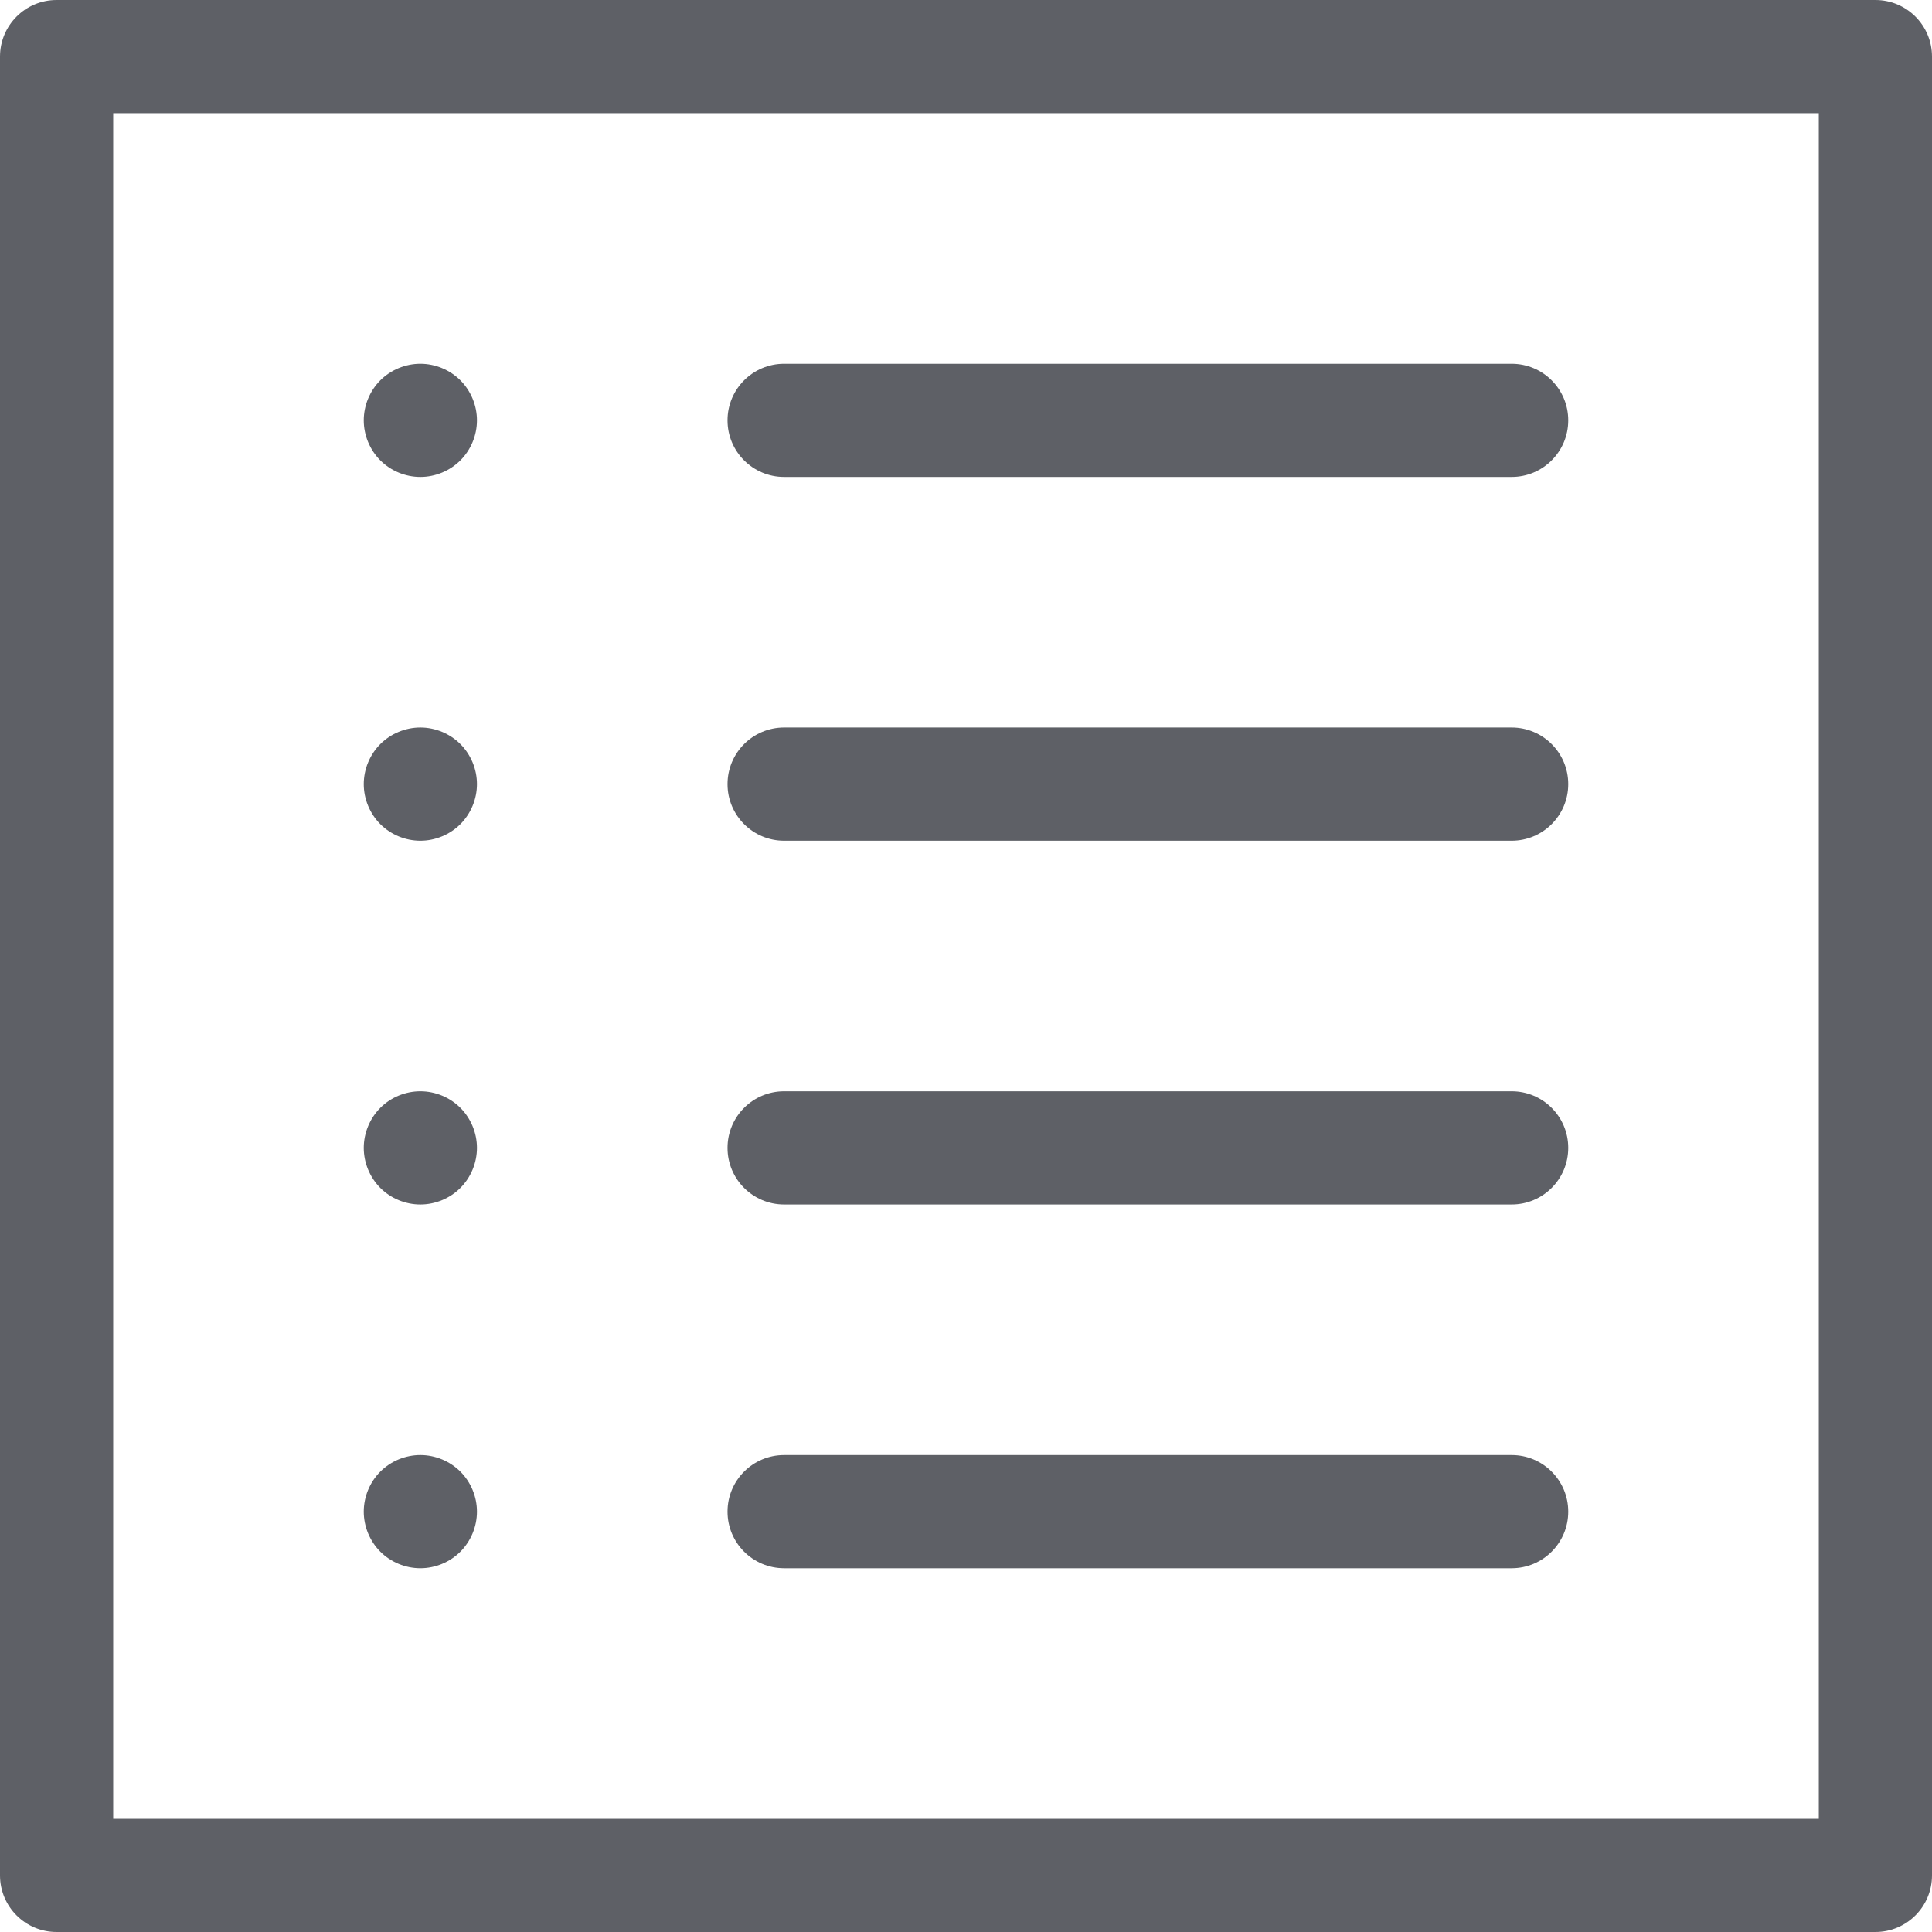 <svg width="512" height="512" viewBox="0 0 512 512" fill="none" xmlns="http://www.w3.org/2000/svg">
<path d="M497 0H15C6.716 0 0 6.716 0 15V497C0 505.284 6.716 512 15 512H497C505.284 512 512 505.284 512 497V15C512 6.716 505.284 0 497 0ZM482 482H30V30H482V482Z" fill="#5E6066"/>
<path d="M122.01 100.79C119.21 98 115.35 96.4 111.4 96.4C107.45 96.4 103.59 98 100.79 100.79C98 103.58 96.4 107.45 96.4 111.4C96.4 115.35 98 119.21 100.79 122.01C103.59 124.8 107.45 126.4 111.4 126.4C115.35 126.4 119.21 124.8 122.01 122.01C124.8 119.21 126.4 115.35 126.4 111.4C126.4 107.45 124.8 103.59 122.01 100.79Z" fill="#5E6066"/>
<path d="M122.01 197.19C119.21 194.4 115.35 192.8 111.4 192.8C107.45 192.8 103.59 194.4 100.79 197.19C98 199.98 96.4 203.85 96.4 207.8C96.4 211.75 98 215.61 100.79 218.41C103.59 221.2 107.45 222.8 111.4 222.8C115.35 222.8 119.21 221.2 122.01 218.41C124.8 215.61 126.4 211.75 126.4 207.8C126.4 203.85 124.8 199.98 122.01 197.19Z" fill="#5E6066"/>
<path d="M122.01 293.59C119.22 290.8 115.35 289.2 111.4 289.2C107.45 289.2 103.58 290.8 100.79 293.59C98 296.39 96.4 300.25 96.4 304.2C96.4 308.15 98 312.01 100.79 314.81C103.58 317.6 107.45 319.2 111.4 319.2C115.35 319.2 119.22 317.6 122.01 314.81C124.8 312.01 126.4 308.15 126.4 304.2C126.4 300.25 124.8 296.39 122.01 293.59Z" fill="#5E6066"/>
<path d="M122.01 389.99C119.21 387.2 115.35 385.6 111.4 385.6C107.45 385.6 103.58 387.2 100.79 389.99C98 392.78 96.4 396.65 96.4 400.6C96.4 404.55 98 408.42 100.79 411.21C103.58 414 107.45 415.6 111.4 415.6C115.35 415.6 119.21 414 122.01 411.21C124.8 408.41 126.4 404.55 126.4 400.6C126.4 396.65 124.8 392.79 122.01 389.99Z" fill="#5E6066"/>
<path d="M400.6 96.4H207.8C199.516 96.4 192.8 103.116 192.8 111.4C192.8 119.684 199.516 126.4 207.8 126.4H400.6C408.884 126.4 415.6 119.684 415.6 111.4C415.6 103.116 408.884 96.4 400.6 96.4Z" fill="#5E6066"/>
<path d="M400.6 192.8H207.8C199.516 192.8 192.8 199.516 192.8 207.8C192.8 216.084 199.516 222.8 207.8 222.8H400.6C408.884 222.8 415.6 216.084 415.6 207.8C415.6 199.516 408.884 192.8 400.6 192.8Z" fill="#5E6066"/>
<path d="M400.6 289.2H207.8C199.516 289.2 192.8 295.916 192.8 304.2C192.8 312.484 199.516 319.2 207.8 319.2H400.6C408.884 319.2 415.6 312.484 415.6 304.2C415.6 295.916 408.884 289.2 400.6 289.2Z" fill="#5E6066"/>
<path d="M400.6 385.601H207.8C199.516 385.601 192.8 392.317 192.8 400.601C192.8 408.885 199.516 415.601 207.8 415.601H400.6C408.884 415.601 415.6 408.885 415.6 400.601C415.6 392.317 408.884 385.601 400.6 385.601Z" fill="#5E6066"/>
</svg>

